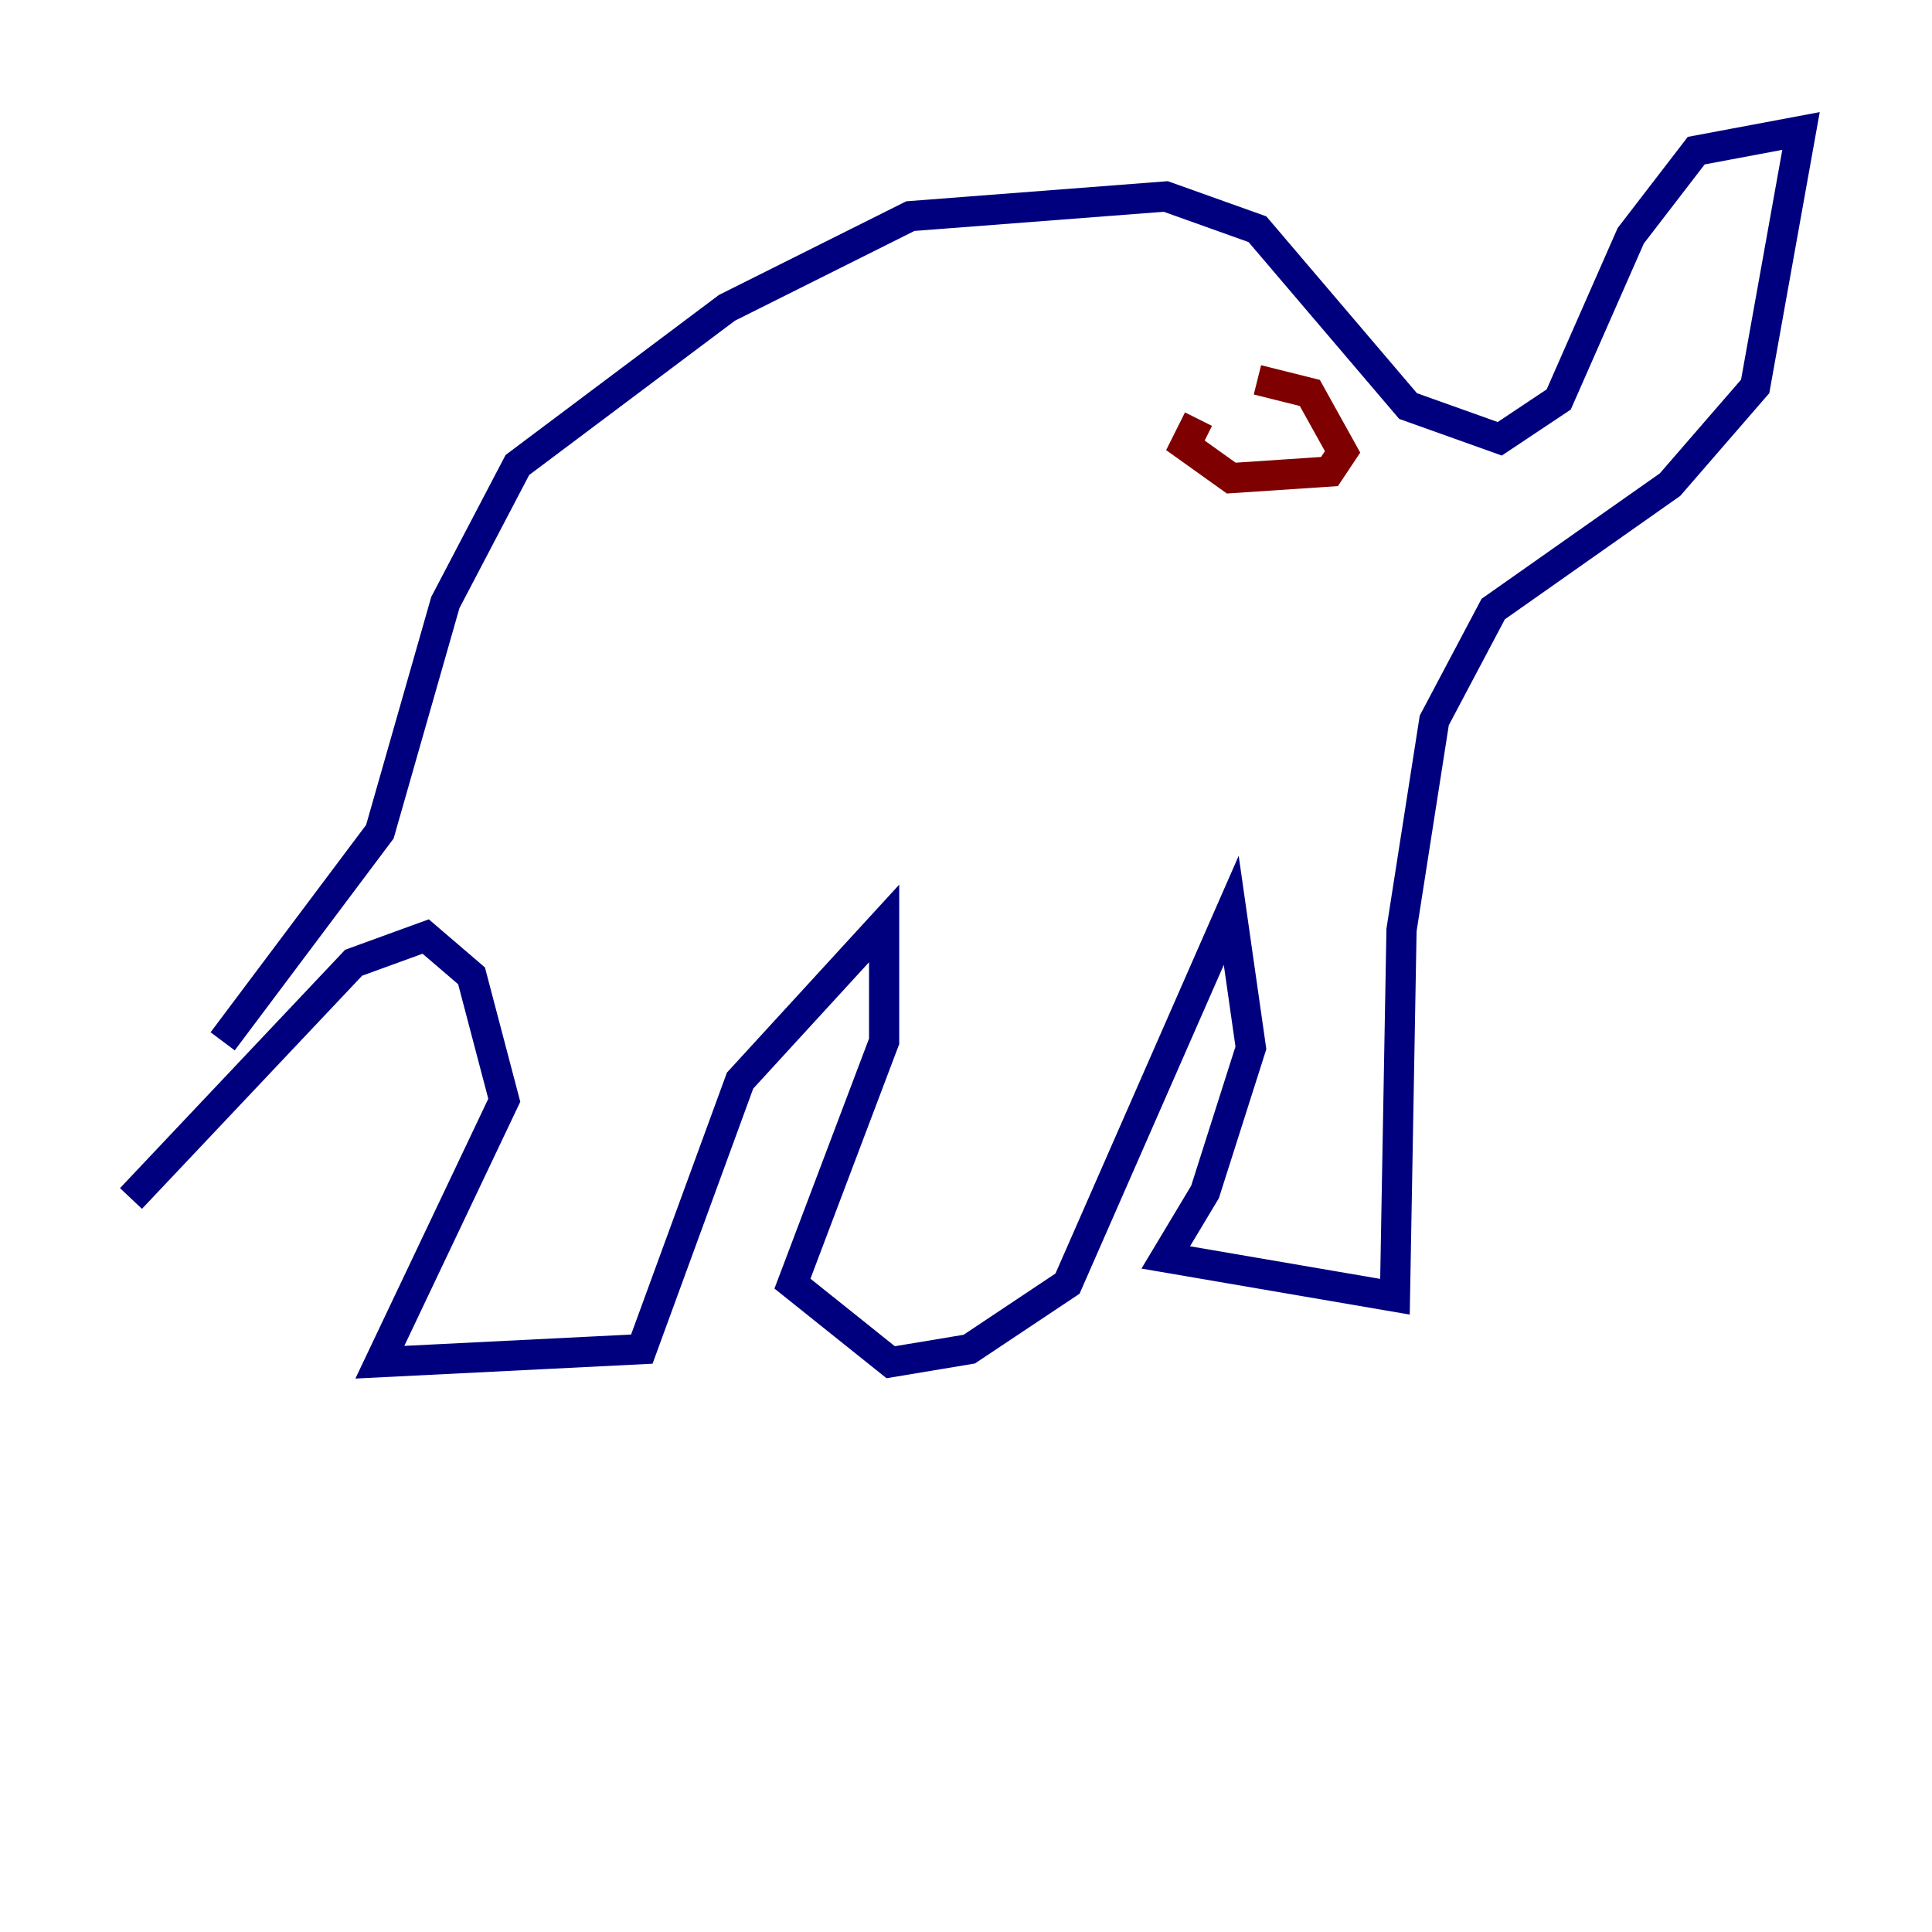 <?xml version="1.0" encoding="utf-8" ?>
<svg baseProfile="tiny" height="128" version="1.2" viewBox="0,0,128,128" width="128" xmlns="http://www.w3.org/2000/svg" xmlns:ev="http://www.w3.org/2001/xml-events" xmlns:xlink="http://www.w3.org/1999/xlink"><defs /><polyline fill="none" points="14.752,68.99 25.166,55.105 29.505,39.919 34.278,30.807 48.163,20.393 60.312,14.319 77.234,13.017 83.308,15.186 93.288,26.902 99.363,29.071 103.268,26.468 108.041,15.62 112.38,9.98 119.322,8.678 116.285,25.6 110.644,32.108 98.929,40.352 95.024,47.729 92.854,61.614 92.42,85.912 77.234,83.308 79.837,78.969 82.875,69.424 81.573,60.312 70.725,85.044 64.217,89.383 59.01,90.251 52.502,85.044 58.576,68.99 58.576,61.18 49.031,71.593 42.522,89.383 25.166,90.251 33.41,72.895 31.241,64.651 28.203,62.047 23.43,63.783 8.678,79.403" stroke="#00007f" stroke-width="2" /><polyline fill="none" points="79.403,27.77 78.536,29.505 81.573,31.675 88.081,31.241 88.949,29.939 86.78,26.034 83.308,25.166" stroke="#7f0000" stroke-width="2" /></svg>